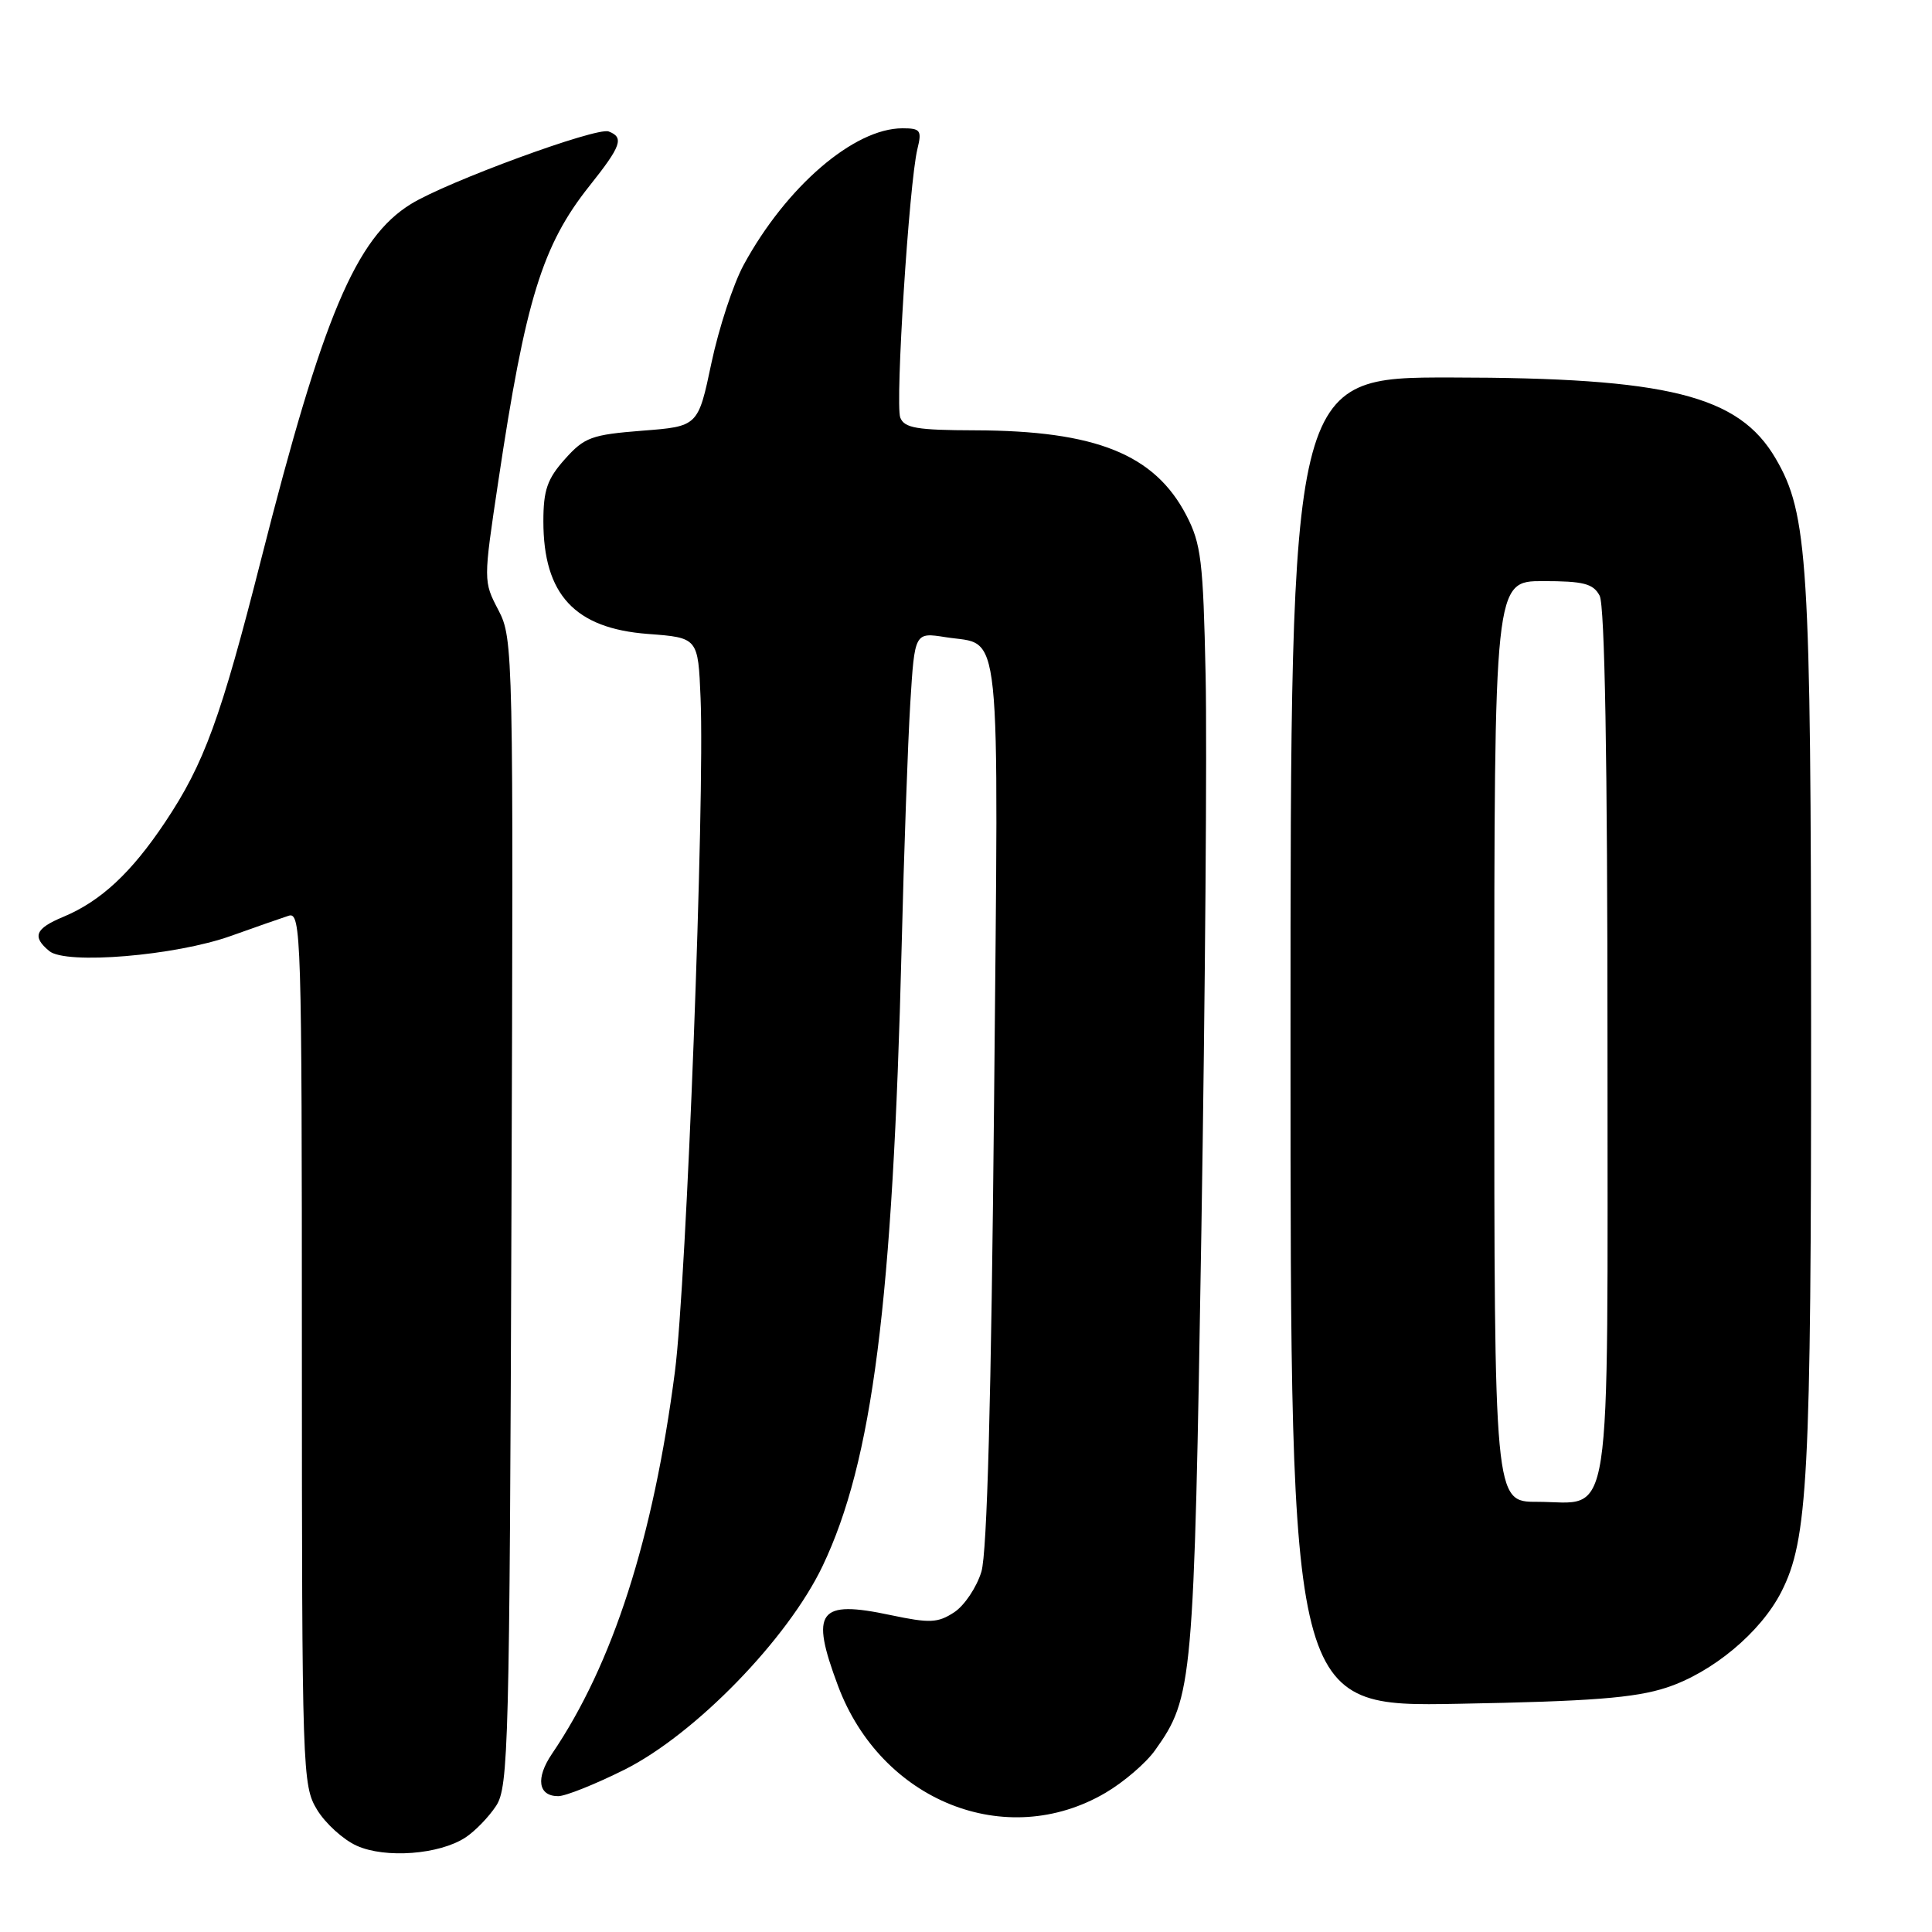 <?xml version="1.0" encoding="UTF-8" standalone="no"?>
<!DOCTYPE svg PUBLIC "-//W3C//DTD SVG 1.1//EN" "http://www.w3.org/Graphics/SVG/1.1/DTD/svg11.dtd" >
<svg xmlns="http://www.w3.org/2000/svg" xmlns:xlink="http://www.w3.org/1999/xlink" version="1.1" viewBox="0 0 256 256">
 <g >
 <path fill="currentColor"
d=" M 61.67 243.48 C 62.94 242.65 64.77 240.76 65.74 239.28 C 67.38 236.78 67.52 231.24 67.77 160.65 C 68.04 86.33 68.01 84.62 66.05 80.86 C 64.04 77.02 64.04 77.01 66.03 63.76 C 69.62 39.73 71.86 32.48 78.12 24.62 C 82.33 19.33 82.72 18.21 80.65 17.42 C 79.05 16.81 59.21 24.09 54.44 27.04 C 47.15 31.54 42.78 41.91 34.63 74.00 C 29.24 95.22 27.06 101.18 21.88 108.94 C 17.40 115.65 13.36 119.41 8.38 121.49 C 4.66 123.04 4.22 124.11 6.53 126.02 C 8.73 127.85 23.27 126.64 30.61 124.01 C 33.85 122.85 37.29 121.65 38.25 121.34 C 39.90 120.80 40.00 123.97 40.00 178.63 C 40.01 234.89 40.06 236.59 42.02 239.81 C 43.13 241.63 45.49 243.77 47.27 244.57 C 51.06 246.28 58.22 245.74 61.67 243.48 Z  M 146.48 237.56 C 148.89 236.15 151.85 233.61 153.05 231.92 C 158.06 224.90 158.21 223.19 159.19 163.00 C 159.69 131.93 159.95 98.85 159.75 89.50 C 159.43 74.30 159.16 72.05 157.18 68.25 C 152.97 60.19 145.20 57.07 129.22 57.02 C 121.48 57.00 119.83 56.72 119.29 55.33 C 118.60 53.51 120.46 24.25 121.56 19.75 C 122.17 17.27 121.97 17.00 119.58 17.00 C 113.17 17.00 104.19 24.72 98.55 35.08 C 97.17 37.61 95.25 43.47 94.27 48.09 C 92.50 56.50 92.50 56.50 85.10 57.07 C 78.38 57.60 77.44 57.94 74.85 60.84 C 72.52 63.45 72.00 64.94 72.00 69.07 C 72.00 78.78 76.16 83.27 85.85 84.00 C 92.50 84.50 92.50 84.50 92.83 92.50 C 93.40 106.12 90.97 169.89 89.43 181.75 C 86.56 203.85 81.20 220.53 73.14 232.39 C 70.95 235.62 71.30 238.00 73.97 238.00 C 74.94 238.00 78.88 236.42 82.73 234.50 C 92.08 229.82 104.38 217.19 109.00 207.50 C 115.61 193.65 118.30 172.62 119.47 125.50 C 119.78 112.85 120.30 98.29 120.62 93.14 C 121.20 83.78 121.20 83.78 125.30 84.43 C 132.82 85.63 132.32 80.91 131.72 145.98 C 131.35 185.31 130.80 205.73 130.04 208.26 C 129.41 210.33 127.79 212.75 126.43 213.64 C 124.26 215.06 123.20 215.10 118.02 214.01 C 108.43 211.97 107.32 213.45 111.04 223.38 C 116.76 238.66 133.31 245.29 146.48 237.56 Z  M 220.81 223.62 C 226.90 221.63 233.29 216.31 236.03 210.94 C 239.56 204.02 239.99 195.98 239.98 136.00 C 239.96 74.36 239.57 68.08 235.28 60.75 C 230.38 52.37 221.02 50.04 192.25 50.02 C 171.00 50.00 171.00 50.00 171.00 138.08 C 171.00 226.17 171.00 226.17 193.25 225.76 C 210.80 225.44 216.62 224.99 220.81 223.62 Z  M 198.00 138.00 C 198.00 77.00 198.00 77.00 204.46 77.00 C 209.83 77.00 211.11 77.33 211.96 78.93 C 212.64 80.20 213.00 100.62 213.00 138.28 C 213.00 204.15 213.79 199.00 203.67 199.00 C 198.00 199.00 198.00 199.00 198.00 138.00 Z "/>
</g>
</svg>